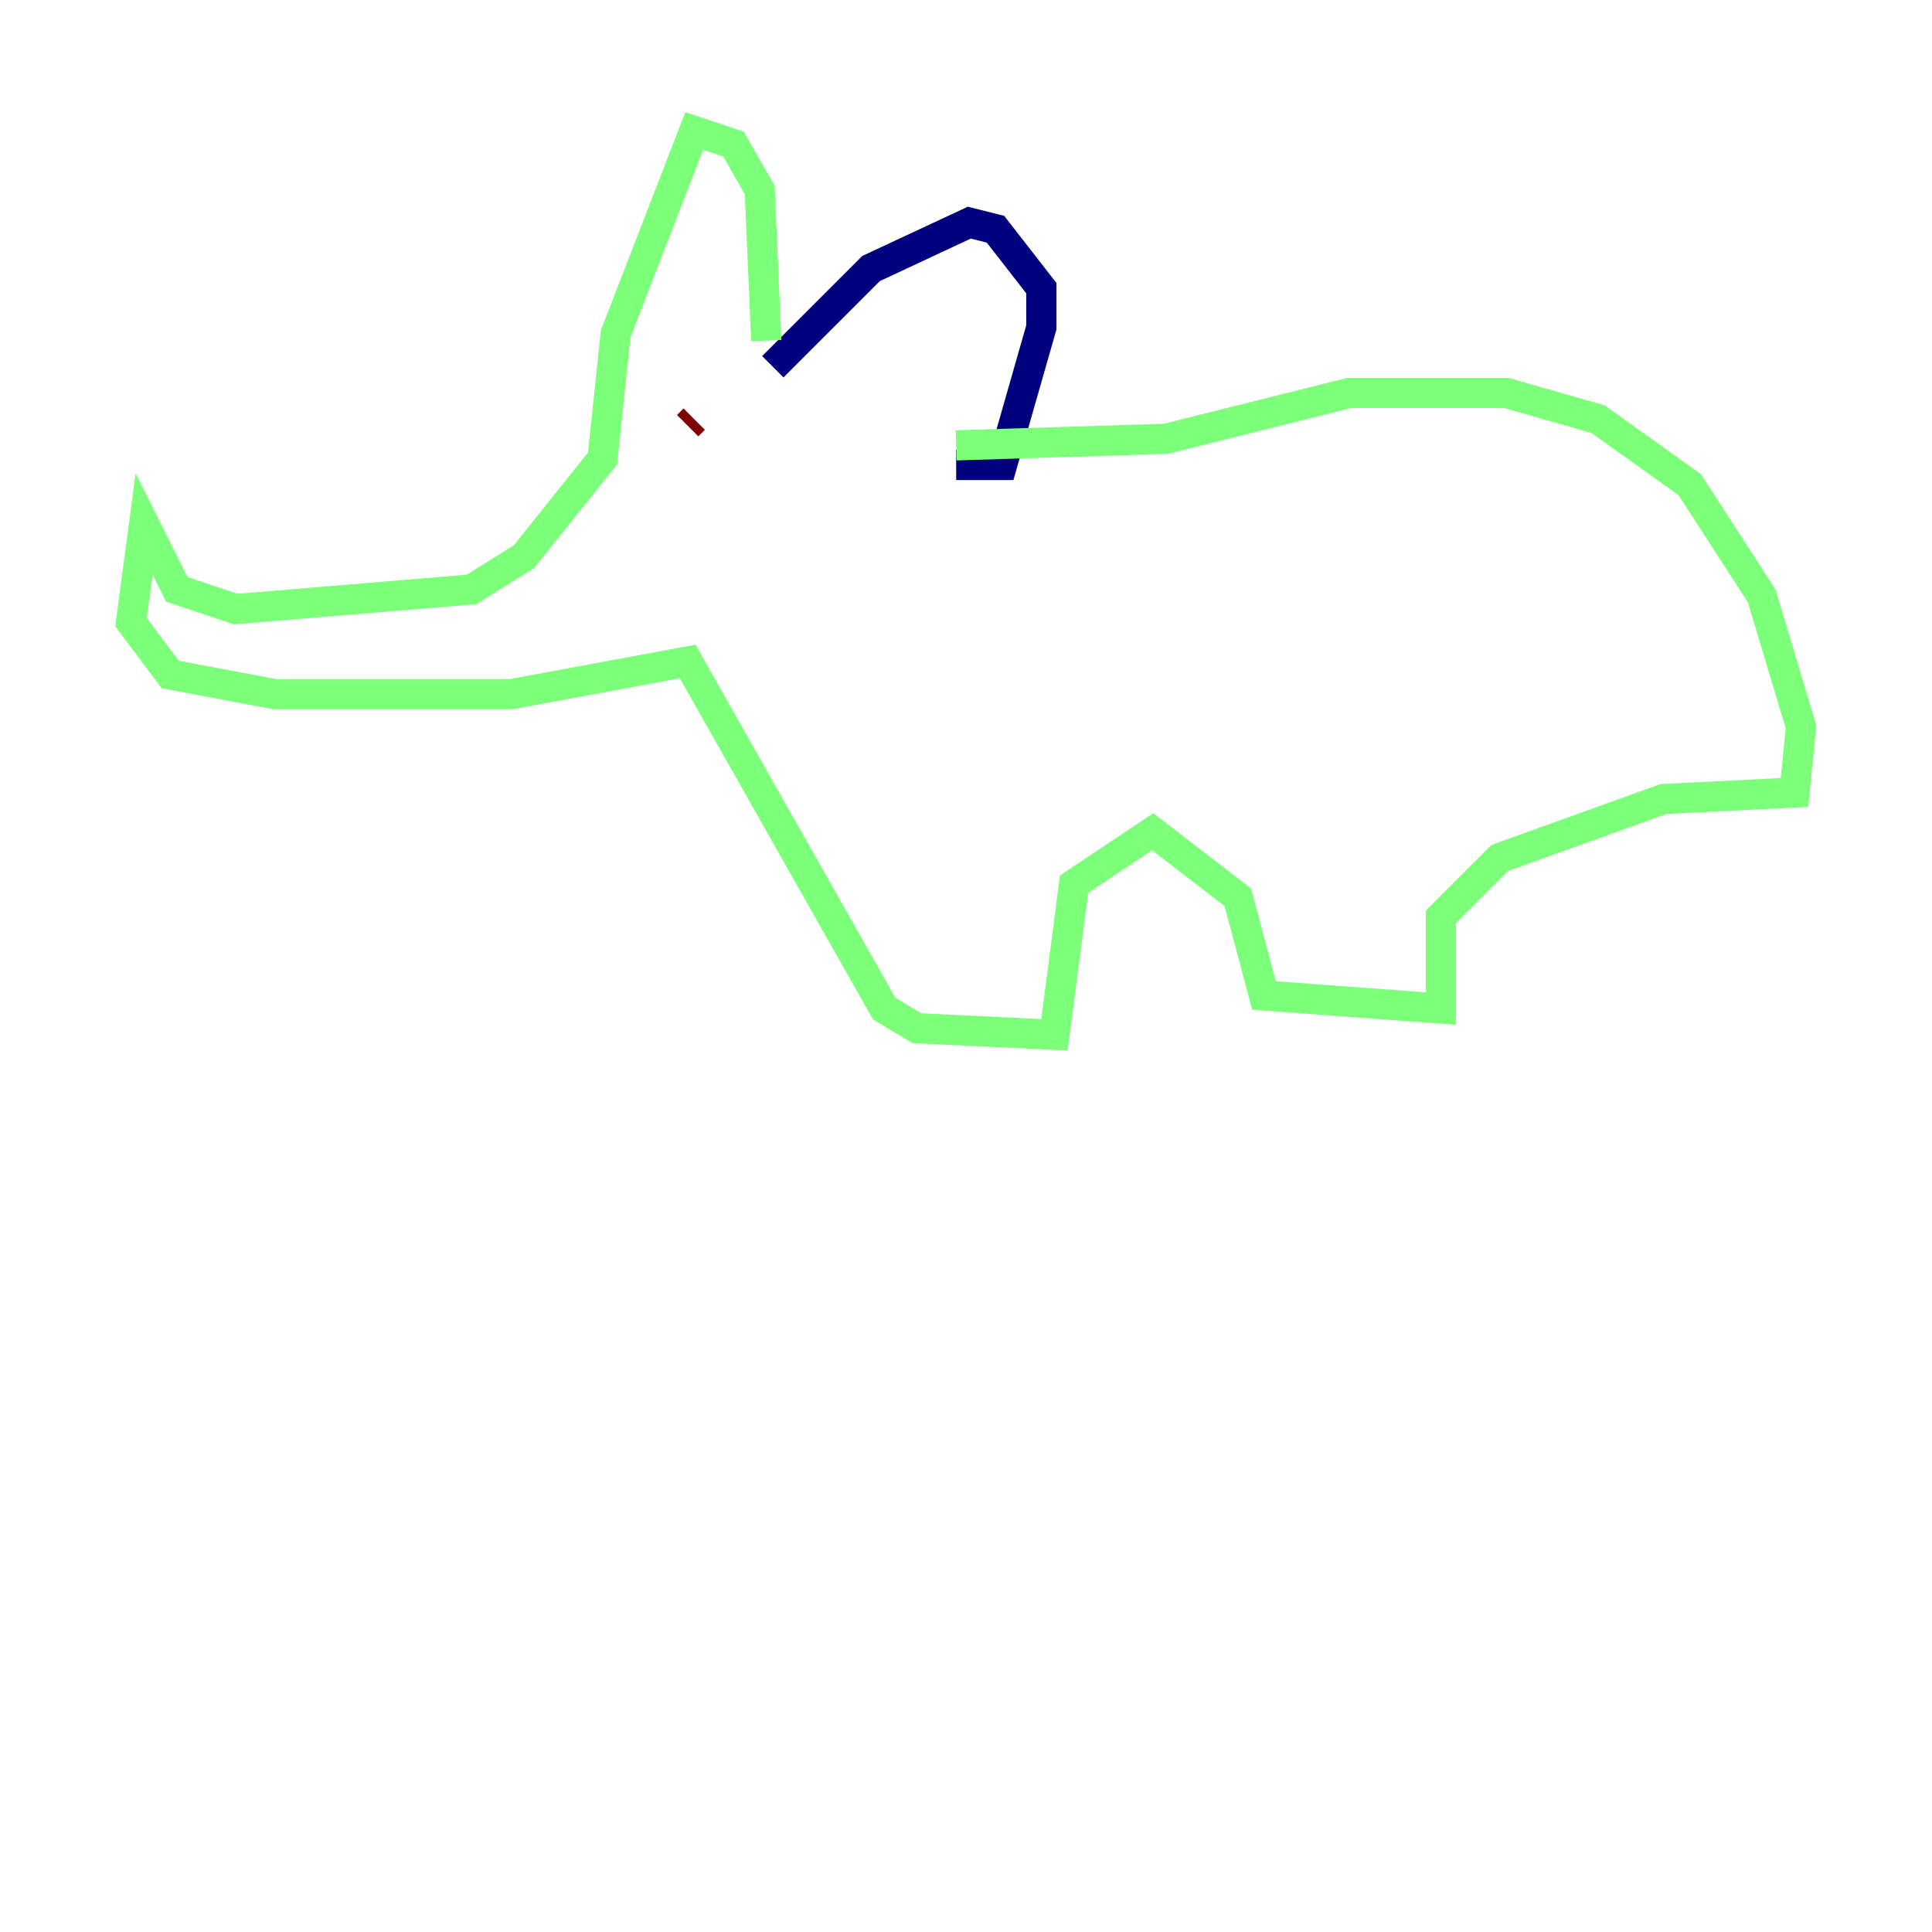 <?xml version="1.0" encoding="utf-8" ?>
<svg baseProfile="tiny" height="128" version="1.2" viewBox="0,0,128,128" width="128" xmlns="http://www.w3.org/2000/svg" xmlns:ev="http://www.w3.org/2001/xml-events" xmlns:xlink="http://www.w3.org/1999/xlink"><defs /><polyline fill="none" points="51.2,24.298 57.709,17.79 64.217,14.752 65.953,15.186 68.99,19.091 68.99,21.695 66.386,30.807 63.349,30.807" stroke="#00007f" stroke-width="2" /><polyline fill="none" points="50.766,22.563 50.332,12.583 48.597,9.546 45.993,8.678 40.786,22.129 39.919,30.373 34.712,36.881 31.241,39.051 15.62,40.352 11.715,39.051 9.546,34.712 8.678,41.22 11.281,44.691 18.224,45.993 33.844,45.993 45.559,43.824 58.576,66.82 60.746,68.122 69.858,68.556 71.159,58.576 76.366,55.105 82.007,59.444 83.742,65.953 95.458,66.82 95.458,60.746 99.363,56.841 110.21,52.936 118.888,52.502 119.322,48.163 116.719,39.485 111.946,32.108 105.871,27.77 99.797,26.034 89.383,26.034 77.234,29.071 63.349,29.505" stroke="#7cff79" stroke-width="2" /><polyline fill="none" points="45.993,27.77 45.559,28.203" stroke="#7f0000" stroke-width="2" /></svg>